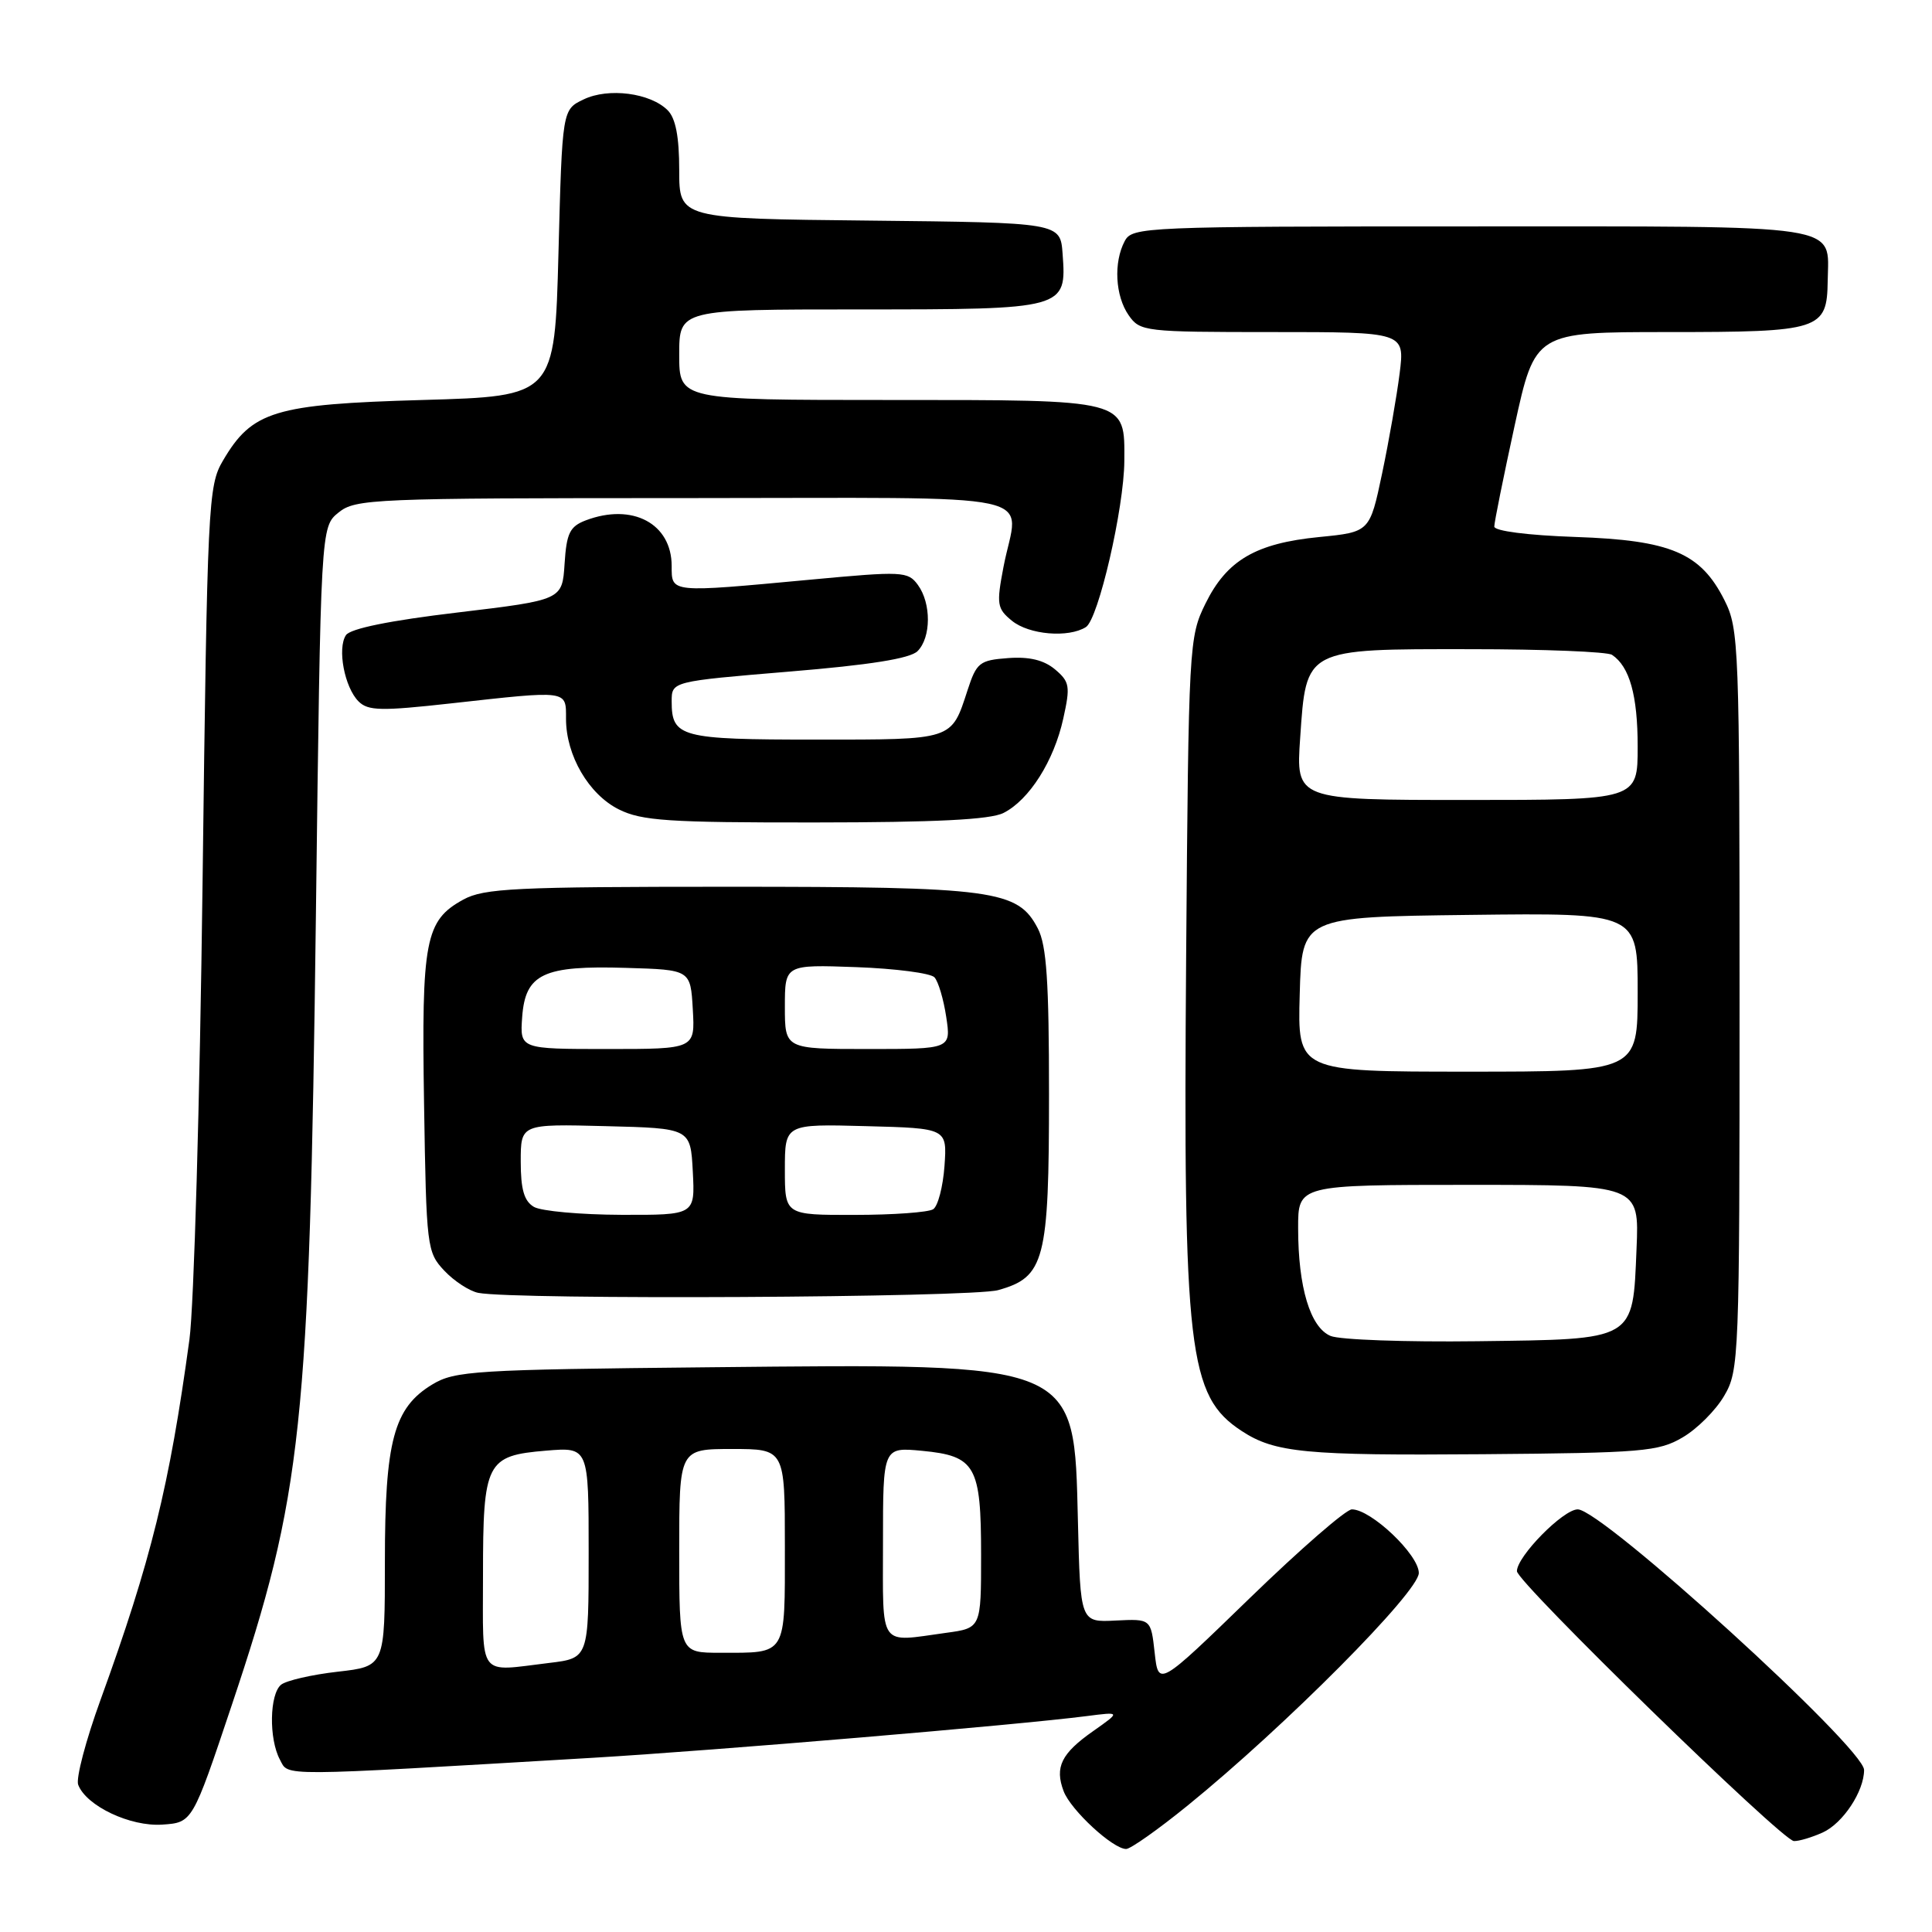 <?xml version="1.0" encoding="UTF-8" standalone="no"?>
<!DOCTYPE svg PUBLIC "-//W3C//DTD SVG 1.1//EN" "http://www.w3.org/Graphics/SVG/1.1/DTD/svg11.dtd" >
<svg xmlns="http://www.w3.org/2000/svg" xmlns:xlink="http://www.w3.org/1999/xlink" version="1.1" viewBox="0 0 256 256">
 <g >
 <path fill="currentColor"
d=" M 157.36 239.25 C 170.23 228.81 188.00 210.94 188.00 208.43 C 188.00 206.01 181.68 200.00 179.13 200.00 C 178.35 200.00 172.27 205.29 165.61 211.75 C 153.50 223.50 153.50 223.50 153.00 219.00 C 152.50 214.50 152.50 214.50 147.83 214.73 C 143.15 214.97 143.15 214.97 142.83 201.56 C 142.31 180.34 143.12 180.68 94.00 181.17 C 62.90 181.48 60.27 181.64 57.28 183.45 C 52.17 186.54 51.00 190.93 51.00 206.92 C 51.00 220.80 51.00 220.80 44.75 221.51 C 41.31 221.90 37.94 222.68 37.25 223.23 C 35.71 224.48 35.61 230.41 37.09 233.16 C 38.29 235.40 36.29 235.41 78.50 232.92 C 94.92 231.94 134.77 228.58 144.00 227.39 C 148.50 226.81 148.50 226.81 144.88 229.36 C 140.62 232.34 139.73 234.16 140.94 237.35 C 141.89 239.85 147.46 245.00 149.22 245.00 C 149.80 245.00 153.47 242.41 157.36 239.25 Z  M 241.53 242.81 C 244.20 241.59 247.00 237.36 247.00 234.53 C 247.00 231.60 212.28 200.00 209.06 200.00 C 207.13 200.00 201.00 206.23 201.00 208.19 C 201.00 209.65 236.13 243.89 237.70 243.95 C 238.36 243.98 240.09 243.46 241.53 242.81 Z  M 30.69 226.00 C 40.07 198.02 41.00 189.24 41.86 121.16 C 42.50 69.82 42.50 69.82 44.86 67.91 C 47.10 66.10 49.39 66.00 90.61 66.00 C 139.89 66.00 134.92 64.93 132.97 75.11 C 132.02 80.07 132.11 80.64 134.08 82.25 C 136.35 84.11 141.58 84.55 143.89 83.09 C 145.54 82.04 148.94 67.34 148.98 61.08 C 149.02 52.85 149.59 53.00 117.85 53.00 C 90.00 53.00 90.00 53.00 90.00 47.00 C 90.00 41.00 90.00 41.00 113.93 41.00 C 141.20 41.00 141.34 40.96 140.80 33.63 C 140.50 29.50 140.50 29.50 115.25 29.23 C 90.00 28.97 90.00 28.97 90.00 22.55 C 90.00 18.13 89.53 15.67 88.47 14.61 C 86.17 12.31 80.62 11.59 77.34 13.17 C 74.50 14.52 74.50 14.52 74.00 33.51 C 73.50 52.50 73.50 52.50 56.00 53.00 C 36.34 53.56 33.40 54.46 29.54 61.04 C 27.58 64.36 27.47 66.63 26.84 117.00 C 26.48 145.88 25.70 173.10 25.10 177.50 C 22.45 196.92 20.03 206.75 13.32 225.24 C 11.37 230.60 10.04 235.66 10.36 236.49 C 11.43 239.30 17.27 242.06 21.50 241.77 C 25.50 241.50 25.50 241.50 30.69 226.00 Z  M 222.96 190.46 C 224.87 189.35 227.35 186.87 228.46 184.96 C 230.44 181.61 230.50 179.98 230.50 132.50 C 230.50 85.49 230.42 83.34 228.50 79.53 C 225.35 73.26 221.39 71.58 208.75 71.15 C 202.40 70.93 198.00 70.36 198.00 69.77 C 198.00 69.21 199.22 63.18 200.70 56.38 C 203.41 44.00 203.41 44.00 221.01 44.00 C 241.23 44.00 242.09 43.73 242.18 37.21 C 242.28 29.58 245.04 30.00 194.91 30.00 C 151.60 30.00 150.04 30.07 149.04 31.93 C 147.53 34.75 147.77 39.22 149.56 41.78 C 151.06 43.93 151.66 44.00 168.63 44.00 C 186.14 44.00 186.14 44.00 185.46 49.47 C 185.08 52.48 184.04 58.44 183.14 62.72 C 181.50 70.50 181.50 70.50 174.80 71.16 C 166.39 71.99 162.56 74.23 159.73 79.98 C 157.55 84.40 157.49 85.41 157.17 126.76 C 156.77 179.13 157.45 184.98 164.54 189.62 C 168.92 192.49 172.97 192.88 196.50 192.69 C 217.64 192.52 219.78 192.34 222.96 190.46 Z  M 132.25 170.95 C 138.43 169.23 139.00 167.03 139.00 145.00 C 139.00 130.08 138.68 125.27 137.52 123.03 C 134.87 117.92 131.77 117.50 96.50 117.50 C 68.25 117.50 64.14 117.70 61.39 119.20 C 56.34 121.97 55.84 124.56 56.19 146.28 C 56.49 165.29 56.57 165.92 58.87 168.37 C 60.18 169.76 62.21 171.08 63.37 171.31 C 68.20 172.26 128.68 171.94 132.25 170.95 Z  M 132.97 107.72 C 136.38 106.00 139.66 100.82 140.89 95.21 C 141.84 90.93 141.74 90.34 139.80 88.70 C 138.32 87.46 136.39 86.99 133.58 87.20 C 129.80 87.48 129.40 87.79 128.21 91.44 C 126.03 98.13 126.43 98.00 108.08 98.00 C 90.17 98.00 89.00 97.69 89.00 92.94 C 89.00 90.29 89.00 90.29 104.58 88.99 C 115.27 88.11 120.60 87.26 121.58 86.28 C 123.39 84.47 123.41 79.94 121.62 77.50 C 120.31 75.70 119.59 75.67 107.37 76.81 C 88.70 78.55 89.00 78.58 89.00 75.00 C 89.00 69.37 83.80 66.61 77.62 68.95 C 75.50 69.76 75.07 70.64 74.81 74.70 C 74.50 79.50 74.50 79.50 60.62 81.16 C 51.68 82.22 46.42 83.29 45.84 84.16 C 44.67 85.92 45.65 91.08 47.51 92.94 C 48.77 94.20 50.51 94.23 59.78 93.20 C 75.39 91.47 75.00 91.41 75.00 95.25 C 75.00 100.10 78.01 105.26 82.00 107.25 C 85.02 108.76 88.56 109.00 108.00 108.98 C 123.99 108.97 131.21 108.61 132.97 107.72 Z  M 64.00 208.69 C 64.00 193.72 64.43 192.88 72.35 192.22 C 78.00 191.75 78.00 191.75 78.00 205.74 C 78.00 219.72 78.00 219.72 72.75 220.35 C 63.21 221.50 64.00 222.54 64.00 208.69 Z  M 90.00 205.50 C 90.00 192.00 90.00 192.00 97.00 192.00 C 104.00 192.00 104.00 192.00 104.00 204.89 C 104.00 219.53 104.33 219.00 95.42 219.00 C 90.00 219.00 90.00 219.00 90.00 205.50 Z  M 117.00 204.37 C 117.00 191.75 117.00 191.75 122.17 192.24 C 129.27 192.92 130.00 194.22 130.00 206.06 C 130.00 215.73 130.00 215.73 125.36 216.36 C 116.33 217.60 117.00 218.57 117.00 204.37 Z  M 176.31 177.02 C 173.62 175.90 172.01 170.58 172.01 162.75 C 172.00 157.00 172.00 157.00 194.60 157.00 C 217.21 157.00 217.21 157.00 216.85 165.46 C 216.34 177.74 216.83 177.45 195.72 177.72 C 186.25 177.84 177.52 177.53 176.31 177.02 Z  M 172.22 131.75 C 172.50 121.50 172.50 121.50 194.75 121.23 C 217.00 120.96 217.00 120.96 217.00 131.48 C 217.00 142.00 217.00 142.00 194.47 142.00 C 171.93 142.00 171.93 142.00 172.22 131.75 Z  M 172.28 97.77 C 173.09 85.86 172.83 86.00 194.86 86.02 C 204.56 86.02 213.00 86.36 213.60 86.77 C 215.93 88.32 217.00 92.14 217.00 98.93 C 217.00 106.00 217.00 106.00 194.36 106.00 C 171.71 106.00 171.71 106.00 172.28 97.77 Z  M 70.75 159.92 C 69.45 159.16 69.00 157.61 69.00 153.92 C 69.00 148.93 69.00 148.93 80.25 149.22 C 91.50 149.50 91.50 149.50 91.80 155.25 C 92.10 161.00 92.10 161.00 82.30 160.97 C 76.91 160.95 71.71 160.48 70.75 159.92 Z  M 104.00 154.97 C 104.00 148.93 104.00 148.93 114.75 149.22 C 125.50 149.50 125.50 149.50 125.15 154.50 C 124.95 157.25 124.28 159.83 123.65 160.23 C 123.02 160.64 118.34 160.98 113.25 160.98 C 104.00 161.00 104.00 161.00 104.00 154.97 Z  M 69.19 134.77 C 69.61 129.03 71.98 127.91 83.00 128.25 C 91.50 128.50 91.50 128.50 91.80 133.75 C 92.10 139.00 92.10 139.00 80.49 139.00 C 68.89 139.00 68.89 139.00 69.19 134.77 Z  M 104.00 133.40 C 104.00 127.81 104.00 127.81 113.45 128.15 C 118.65 128.34 123.32 128.95 123.82 129.50 C 124.33 130.05 125.03 132.41 125.38 134.75 C 126.02 139.00 126.02 139.00 115.01 139.00 C 104.00 139.00 104.00 139.00 104.00 133.40 Z "/>
</g>
</svg>